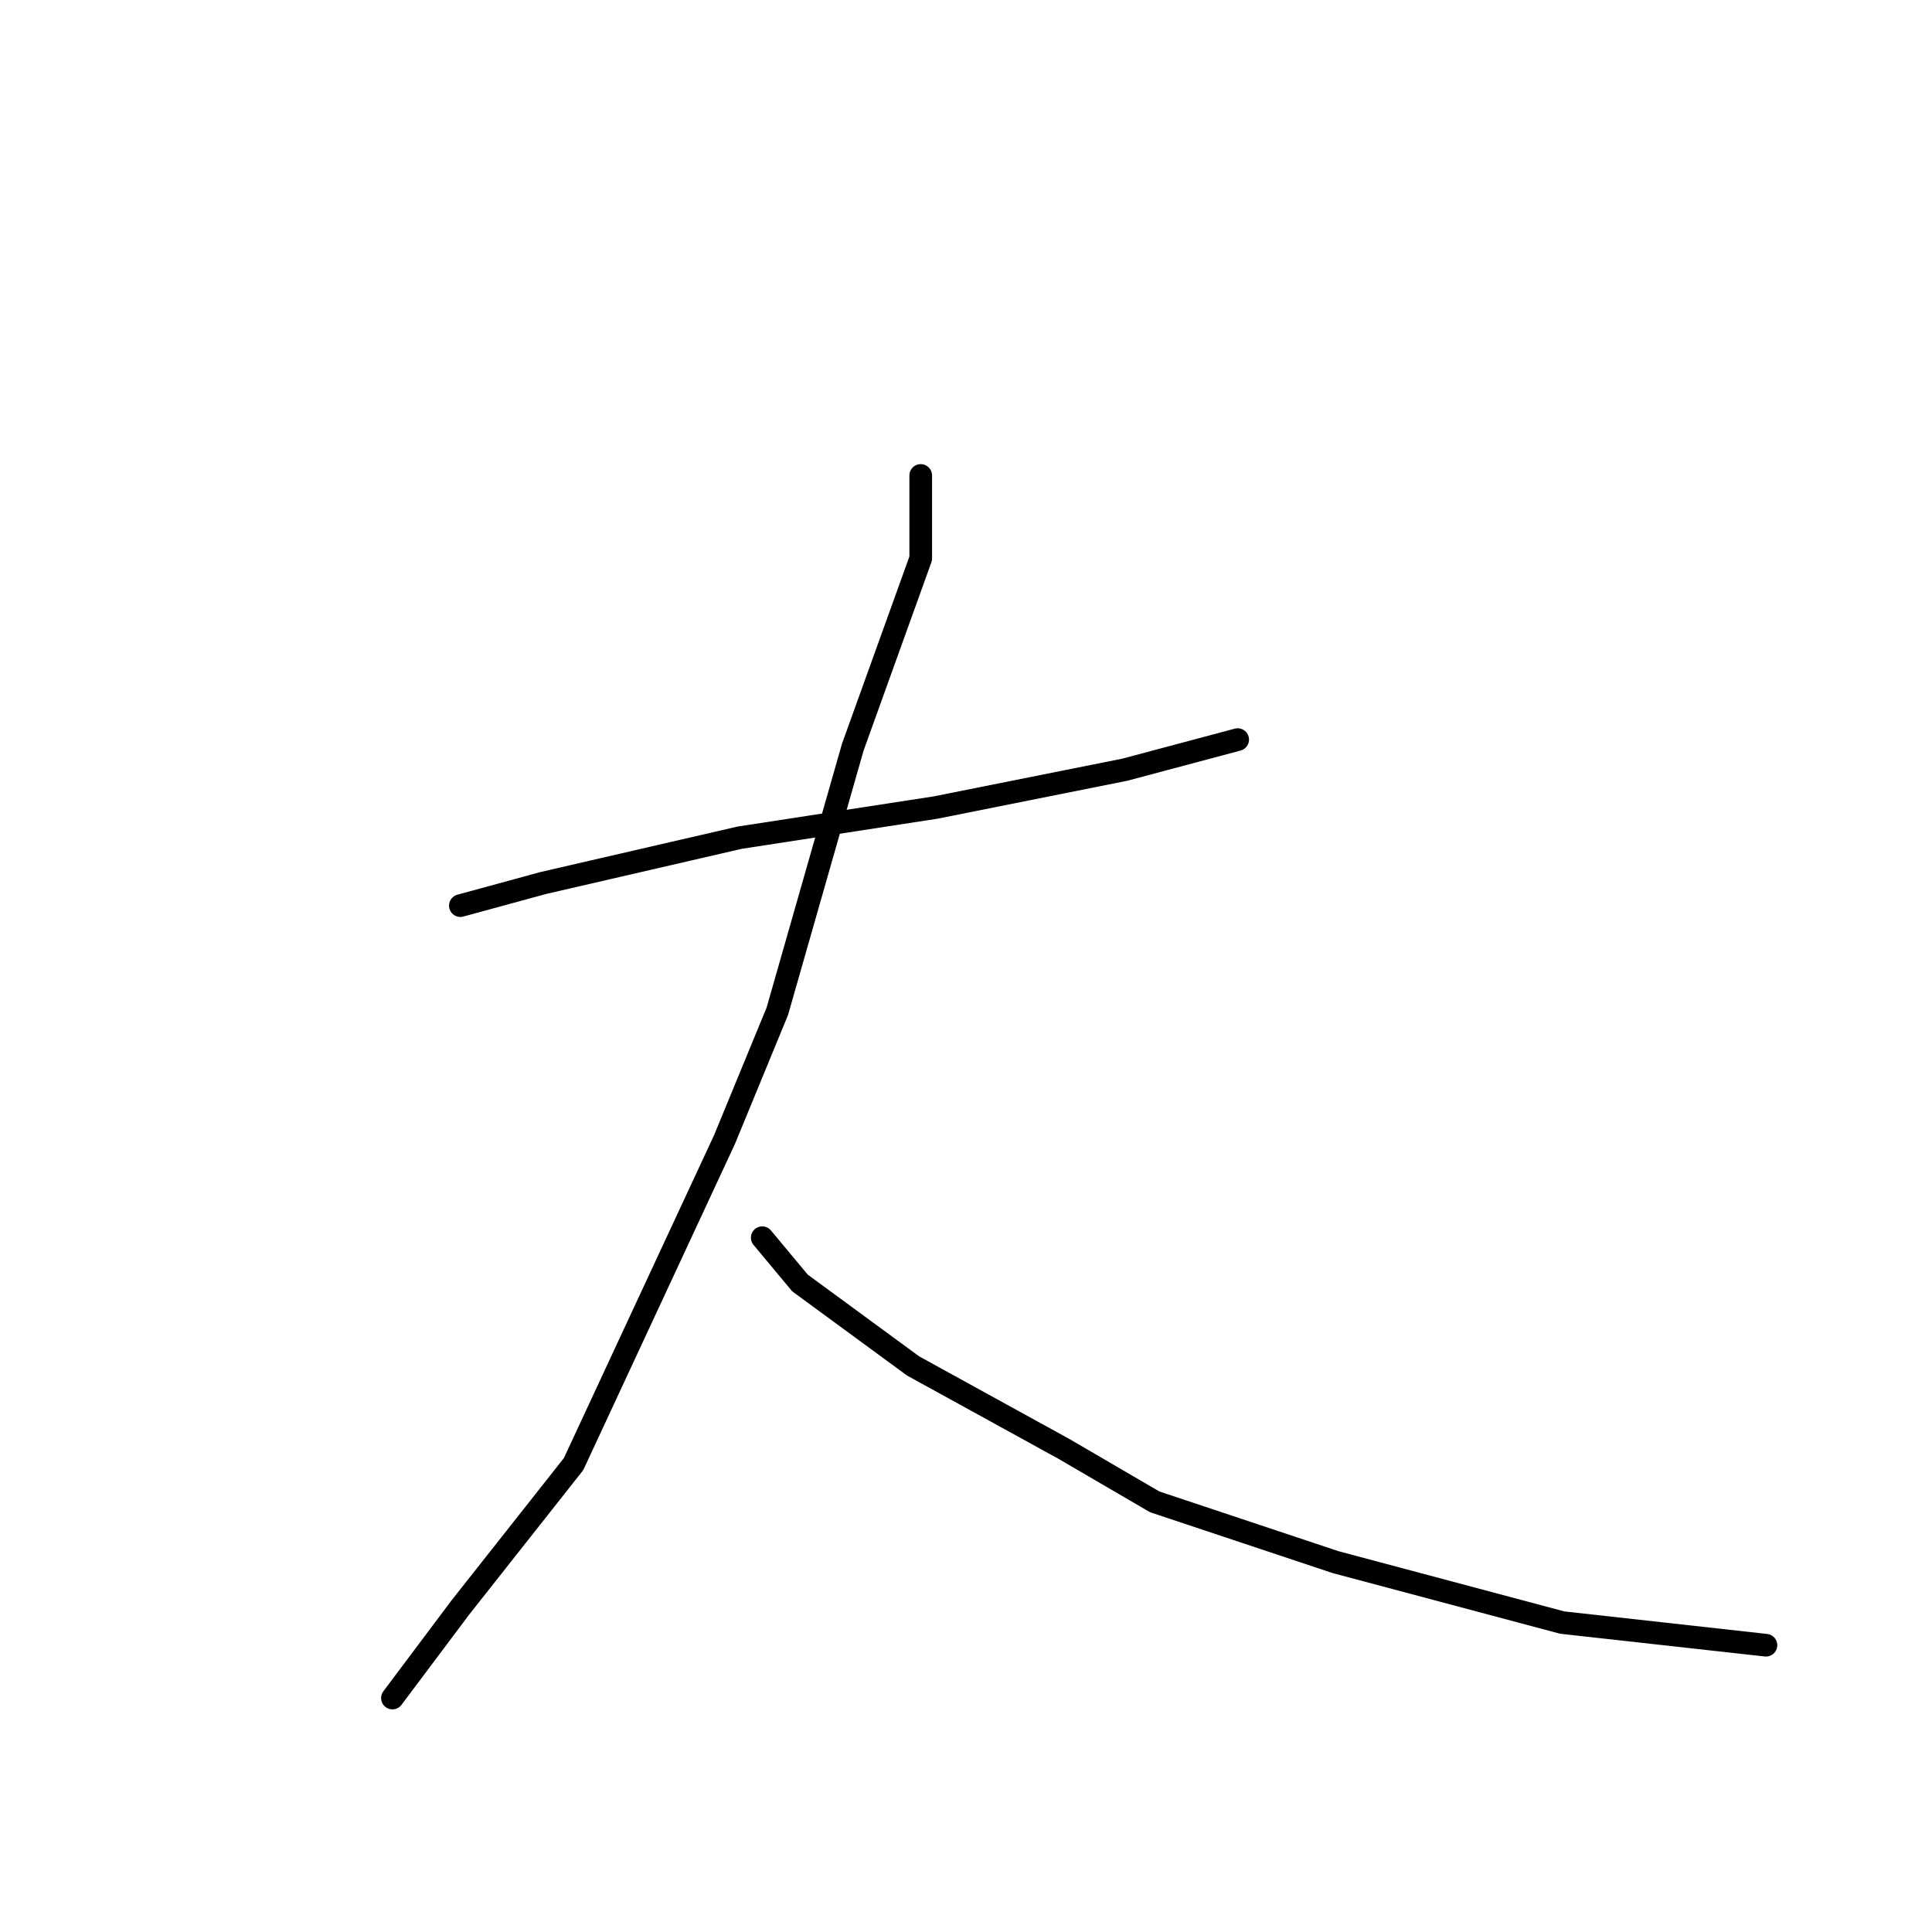 <?xml version="1.0" standalone="no"?>
    <svg width="256" height="256" xmlns="http://www.w3.org/2000/svg" version="1.1">
    <polyline stroke="black" stroke-width="3" stroke-linecap="round" fill="transparent" stroke-linejoin="round" points="61 120 72 117 98 111 124 107 149 102 164 98 164 98 " />
        <polyline stroke="black" stroke-width="3" stroke-linecap="round" fill="transparent" stroke-linejoin="round" points="122 63 122 74 113 99 103 134 96 151 76 194 61 213 52 225 52 225 " />
        <polyline stroke="black" stroke-width="3" stroke-linecap="round" fill="transparent" stroke-linejoin="round" points="101 164 106 170 121 181 141 192 153 199 177 207 207 215 234 218 234 218 " />
        </svg>